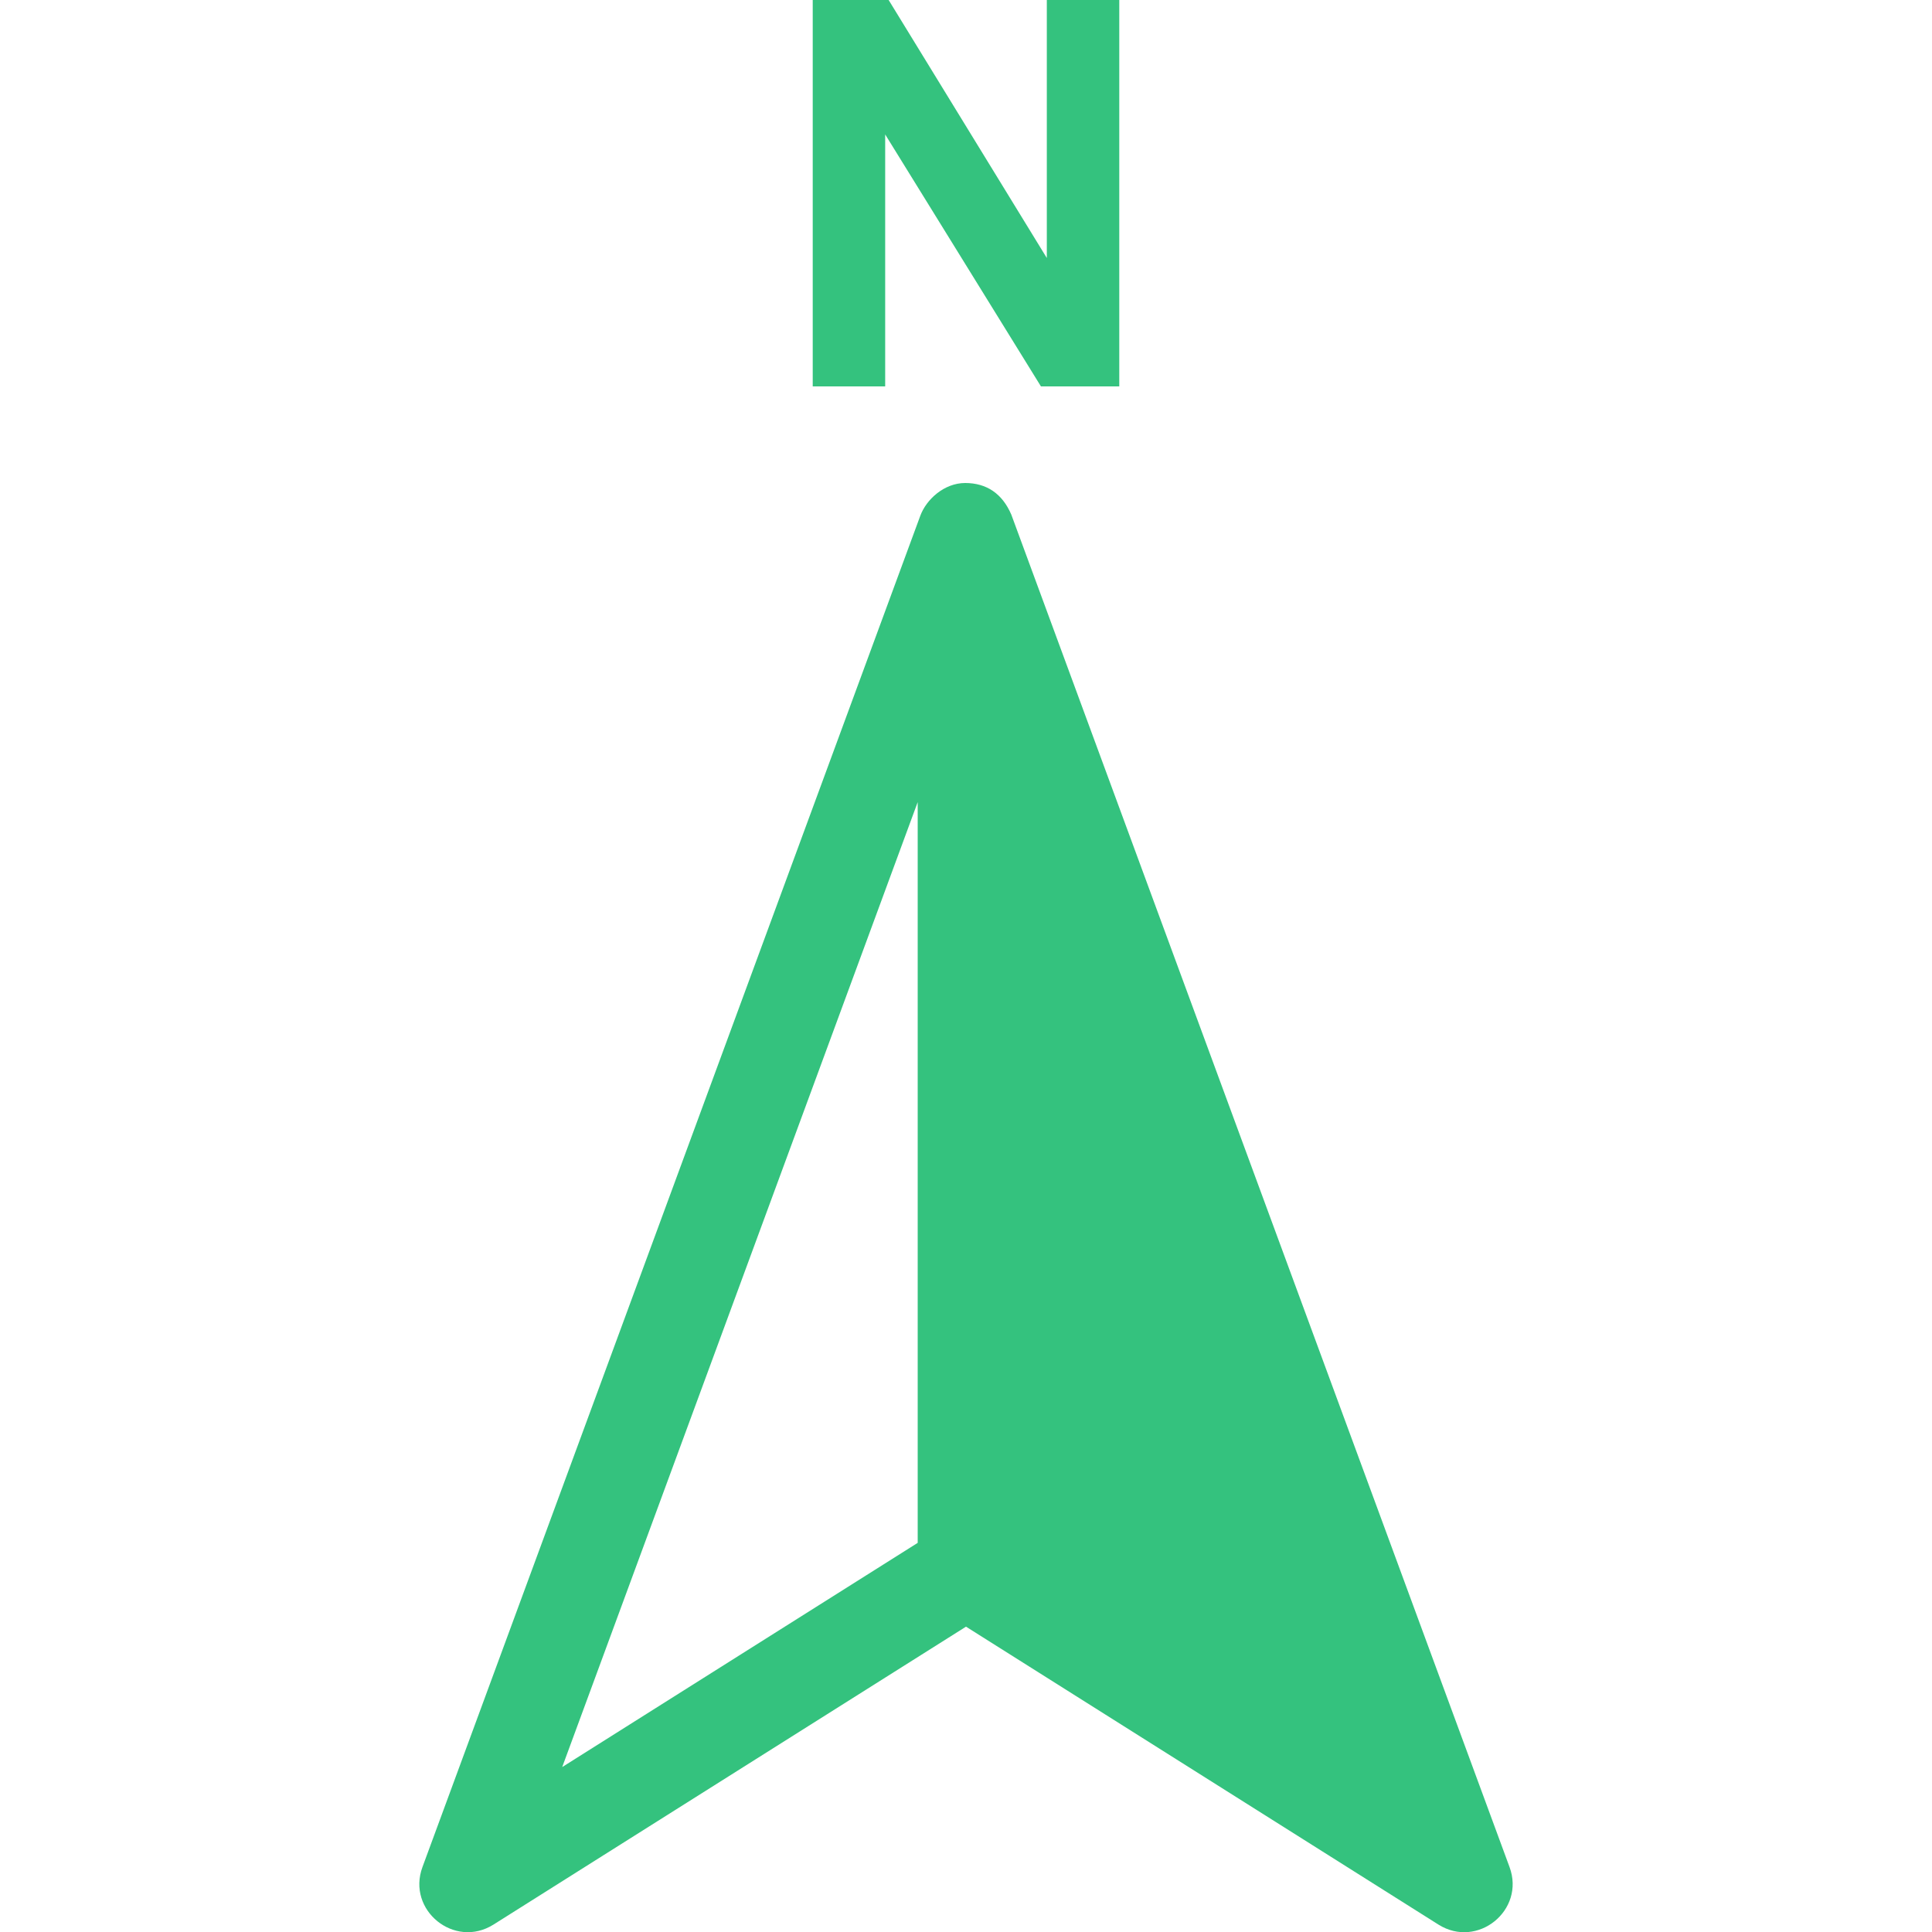<svg width="24" height="24" viewBox="0 0 24 24" fill="none" xmlns="http://www.w3.org/2000/svg">
<g clip-path="url(#clip0_716_23885)">
<path fill-rule="evenodd" clip-rule="evenodd" d="M10.096 0V4.8H10.996V1.67L12.931 4.8H13.904V0H13.004V3.205L11.039 0H10.096ZM11.433 6.405L5.248 23.193C5.05 23.73 5.646 24.212 6.13 23.908L12 20.207L17.869 23.908C18.354 24.213 18.95 23.73 18.752 23.193L12.563 6.393C12.45 6.13 12.255 6.001 11.991 6C11.727 6 11.507 6.206 11.433 6.405H11.433ZM11.4 9.964V19.166L6.984 21.951L11.4 9.964Z" fill="#34C27E"/>
</g>
<defs>
<clipPath id="clip0_716_23885">
<rect width="24" height="24" fill="white"/>
</clipPath>
</defs>
</svg>
